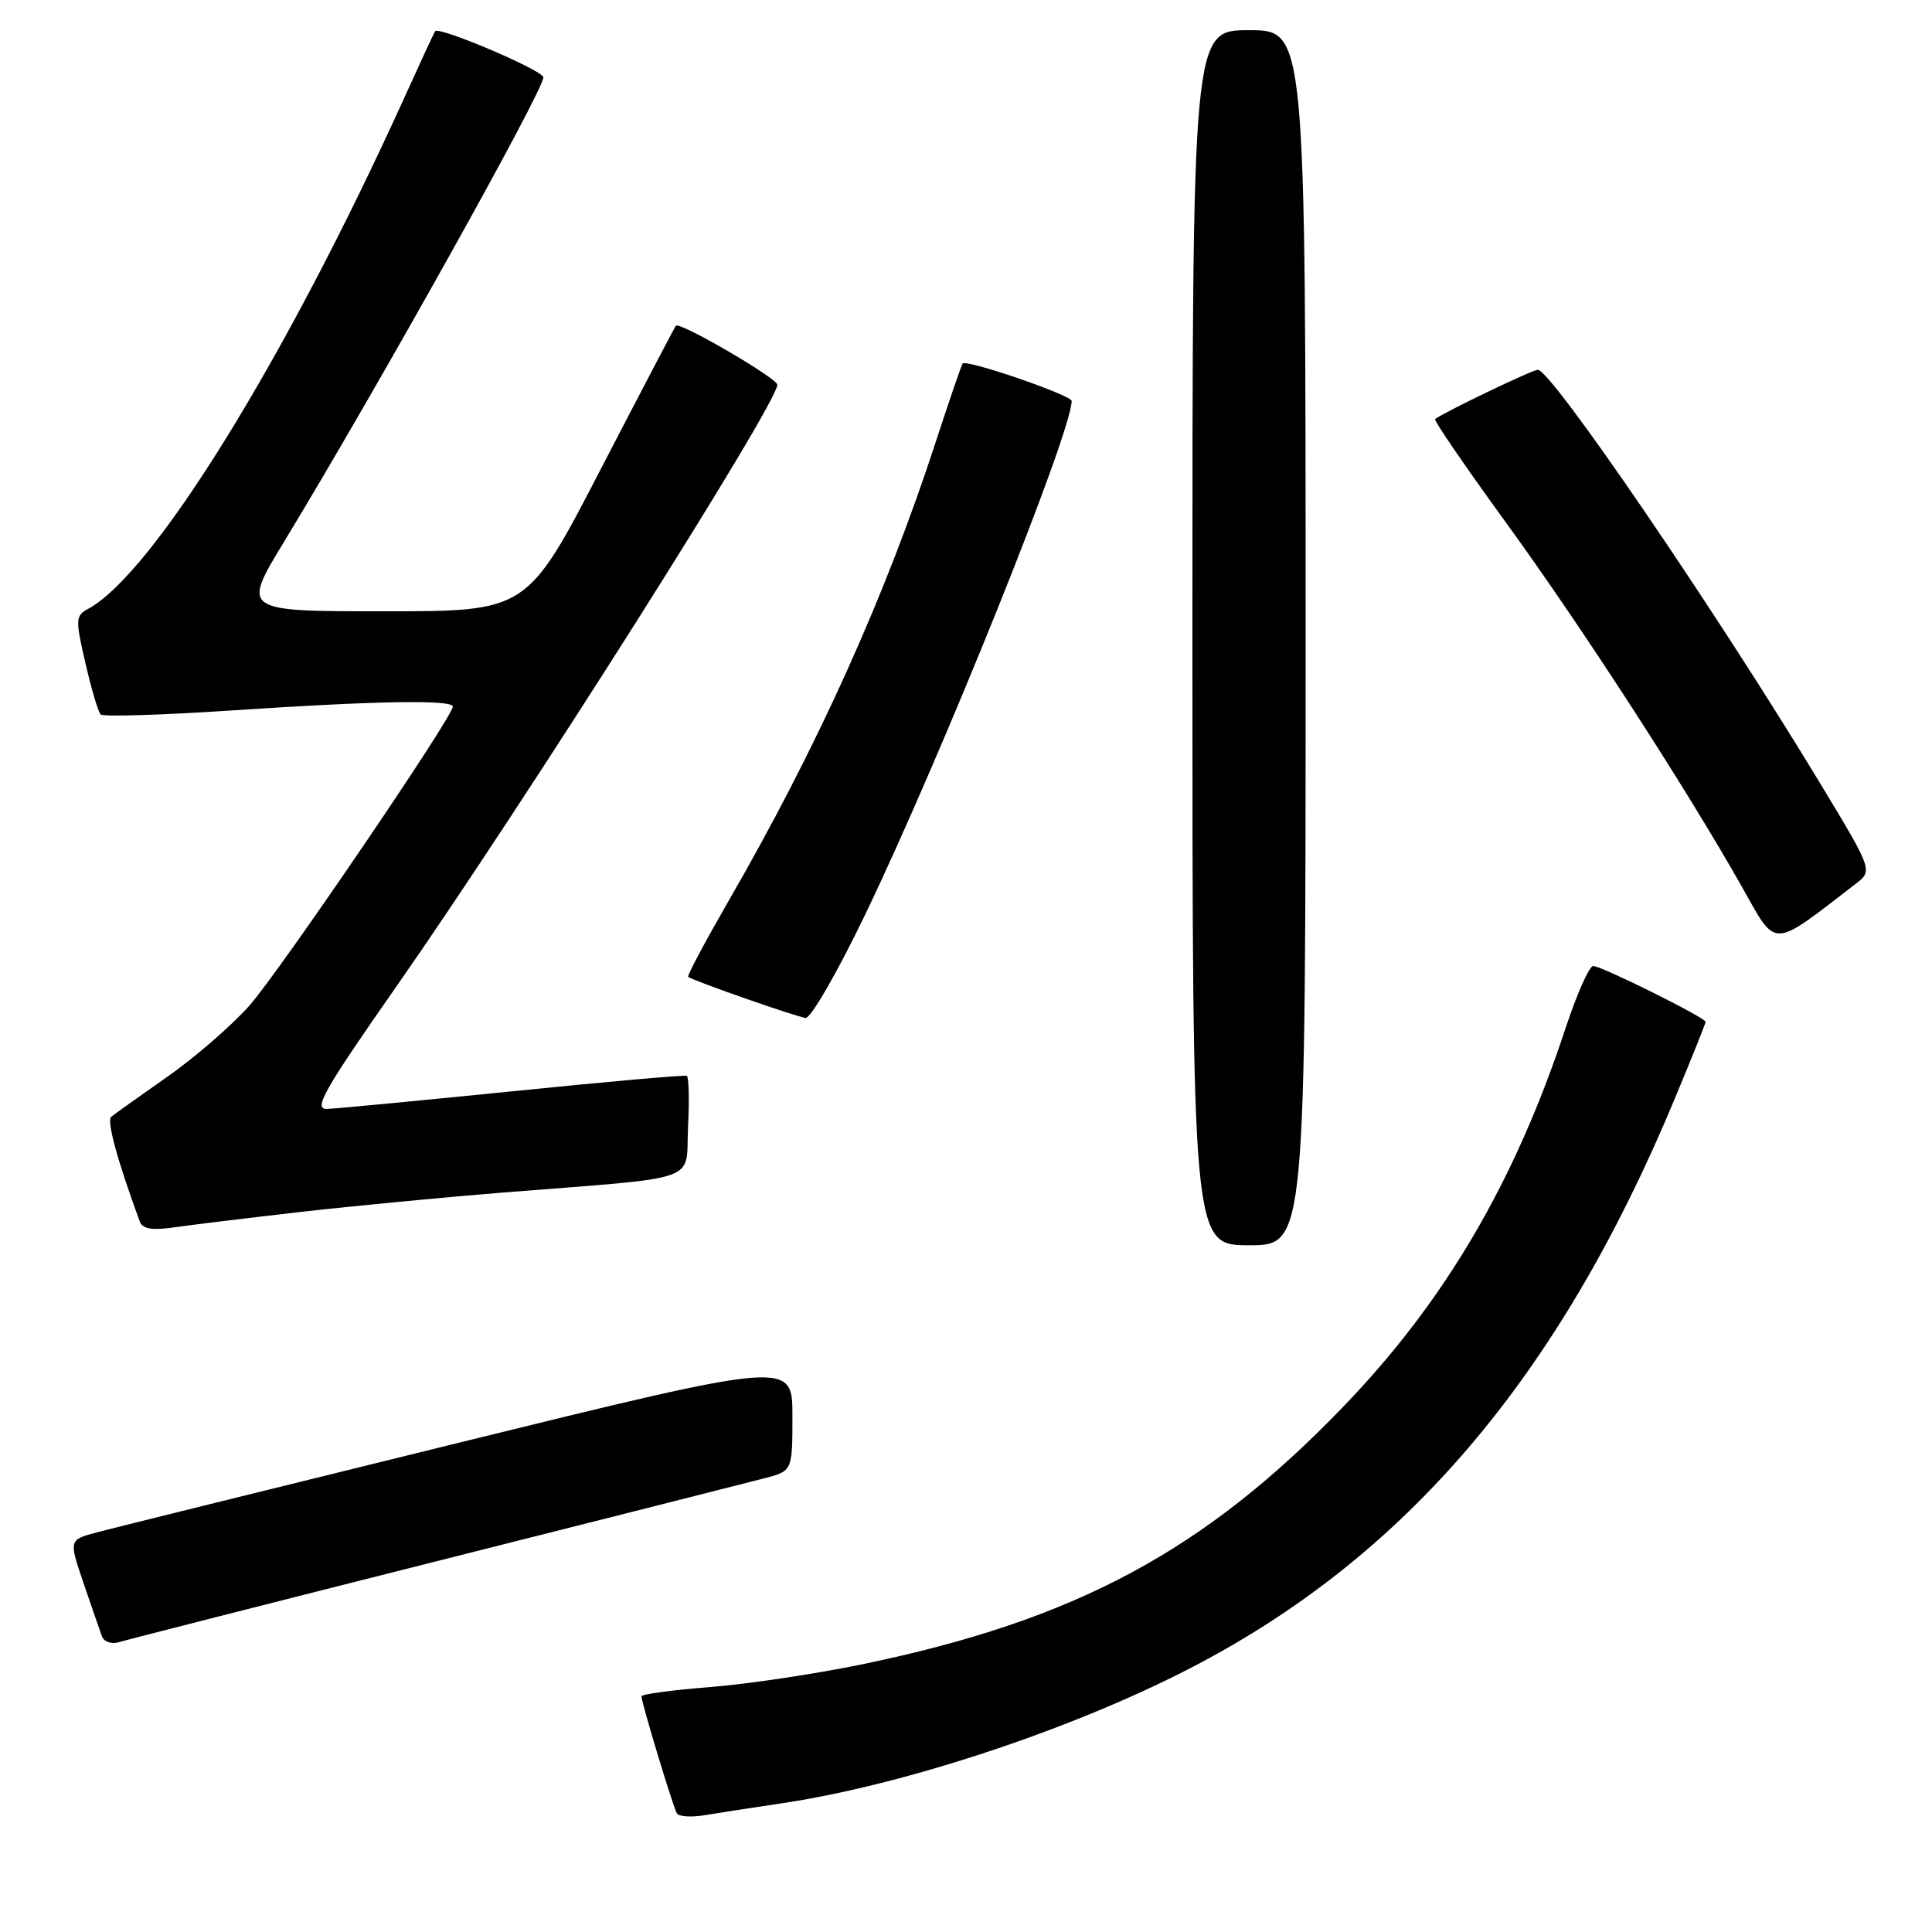 <?xml version="1.0" encoding="UTF-8" standalone="no"?>
<!DOCTYPE svg PUBLIC "-//W3C//DTD SVG 1.1//EN" "http://www.w3.org/Graphics/SVG/1.1/DTD/svg11.dtd" >
<svg xmlns="http://www.w3.org/2000/svg" xmlns:xlink="http://www.w3.org/1999/xlink" version="1.1" viewBox="0 0 256 256">
 <g >
 <path fill="currentColor"
d=" M 103.50 238.96 C 119.53 236.59 141.60 229.32 157.41 221.20 C 186.15 206.45 206.53 182.56 221.93 145.55 C 224.17 140.17 226.00 135.60 226.00 135.40 C 226.00 134.85 212.21 128.00 211.11 128.00 C 210.59 128.00 208.94 131.71 207.44 136.25 C 200.73 156.60 191.49 172.36 178.09 186.29 C 159.63 205.49 142.54 214.66 114.38 220.50 C 108.18 221.79 99.03 223.16 94.05 223.55 C 89.07 223.94 85.00 224.49 85.00 224.77 C 85.00 225.61 89.18 239.43 89.69 240.28 C 89.94 240.71 91.58 240.82 93.33 240.53 C 95.07 240.24 99.65 239.53 103.50 238.96 Z  M 57.50 206.96 C 79.50 201.41 99.19 196.43 101.25 195.89 C 105.00 194.92 105.00 194.92 105.00 187.61 C 105.00 180.30 105.00 180.30 60.75 191.18 C 36.41 197.17 14.84 202.51 12.81 203.05 C 9.12 204.04 9.12 204.04 11.07 209.77 C 12.14 212.92 13.24 216.09 13.51 216.82 C 13.77 217.55 14.78 217.90 15.75 217.60 C 16.71 217.30 35.50 212.51 57.50 206.96 Z  M 173.00 84.50 C 173.00 4.00 173.00 4.00 165.50 4.00 C 158.00 4.00 158.00 4.00 158.00 84.50 C 158.00 165.00 158.00 165.00 165.50 165.00 C 173.00 165.00 173.00 165.00 173.00 84.50 Z  M 40.00 160.57 C 46.88 159.79 58.80 158.65 66.50 158.03 C 93.49 155.88 90.79 156.83 91.17 149.34 C 91.35 145.75 91.28 142.69 91.00 142.55 C 90.72 142.42 80.38 143.33 68.00 144.59 C 55.62 145.84 44.52 146.90 43.32 146.94 C 41.48 146.99 42.90 144.49 52.49 130.76 C 69.62 106.23 103.00 53.50 103.00 50.98 C 103.00 50.12 90.05 42.58 89.56 43.16 C 89.40 43.35 84.90 51.94 79.56 62.25 C 69.84 81.00 69.84 81.00 50.94 81.00 C 32.04 81.00 32.04 81.00 37.66 71.75 C 50.09 51.27 72.00 12.03 72.00 10.25 C 72.00 9.34 58.12 3.43 57.65 4.14 C 57.51 4.34 55.67 8.32 53.55 13.00 C 37.80 47.71 20.29 76.00 11.69 80.67 C 10.00 81.58 9.97 82.05 11.32 87.87 C 12.11 91.29 13.01 94.35 13.34 94.67 C 13.66 94.99 21.53 94.75 30.84 94.13 C 49.81 92.86 60.00 92.69 60.00 93.63 C 60.00 94.99 37.01 128.78 33.02 133.28 C 30.69 135.90 25.79 140.15 22.14 142.70 C 18.49 145.26 15.16 147.63 14.74 147.98 C 14.11 148.51 15.55 153.77 18.52 161.86 C 18.89 162.86 20.16 163.06 23.26 162.61 C 25.59 162.27 33.12 161.36 40.00 160.57 Z  M 114.61 121.25 C 124.77 100.13 142.00 57.29 142.00 53.13 C 142.00 52.37 128.05 47.57 127.55 48.17 C 127.40 48.35 125.81 53.00 124.01 58.50 C 117.33 79.00 108.29 99.04 96.50 119.45 C 93.41 124.82 91.01 129.31 91.19 129.44 C 91.91 129.98 105.60 134.77 106.75 134.88 C 107.43 134.95 110.97 128.81 114.61 121.25 Z  M 245.83 117.16 C 248.17 115.37 248.17 115.37 241.26 103.93 C 227.38 80.97 205.56 49.00 203.77 49.00 C 203.03 49.00 191.01 54.78 190.16 55.54 C 189.97 55.71 194.18 61.85 199.51 69.19 C 209.57 83.03 223.37 104.34 230.79 117.47 C 235.49 125.80 234.57 125.82 245.83 117.16 Z "/>
</g>
</svg>